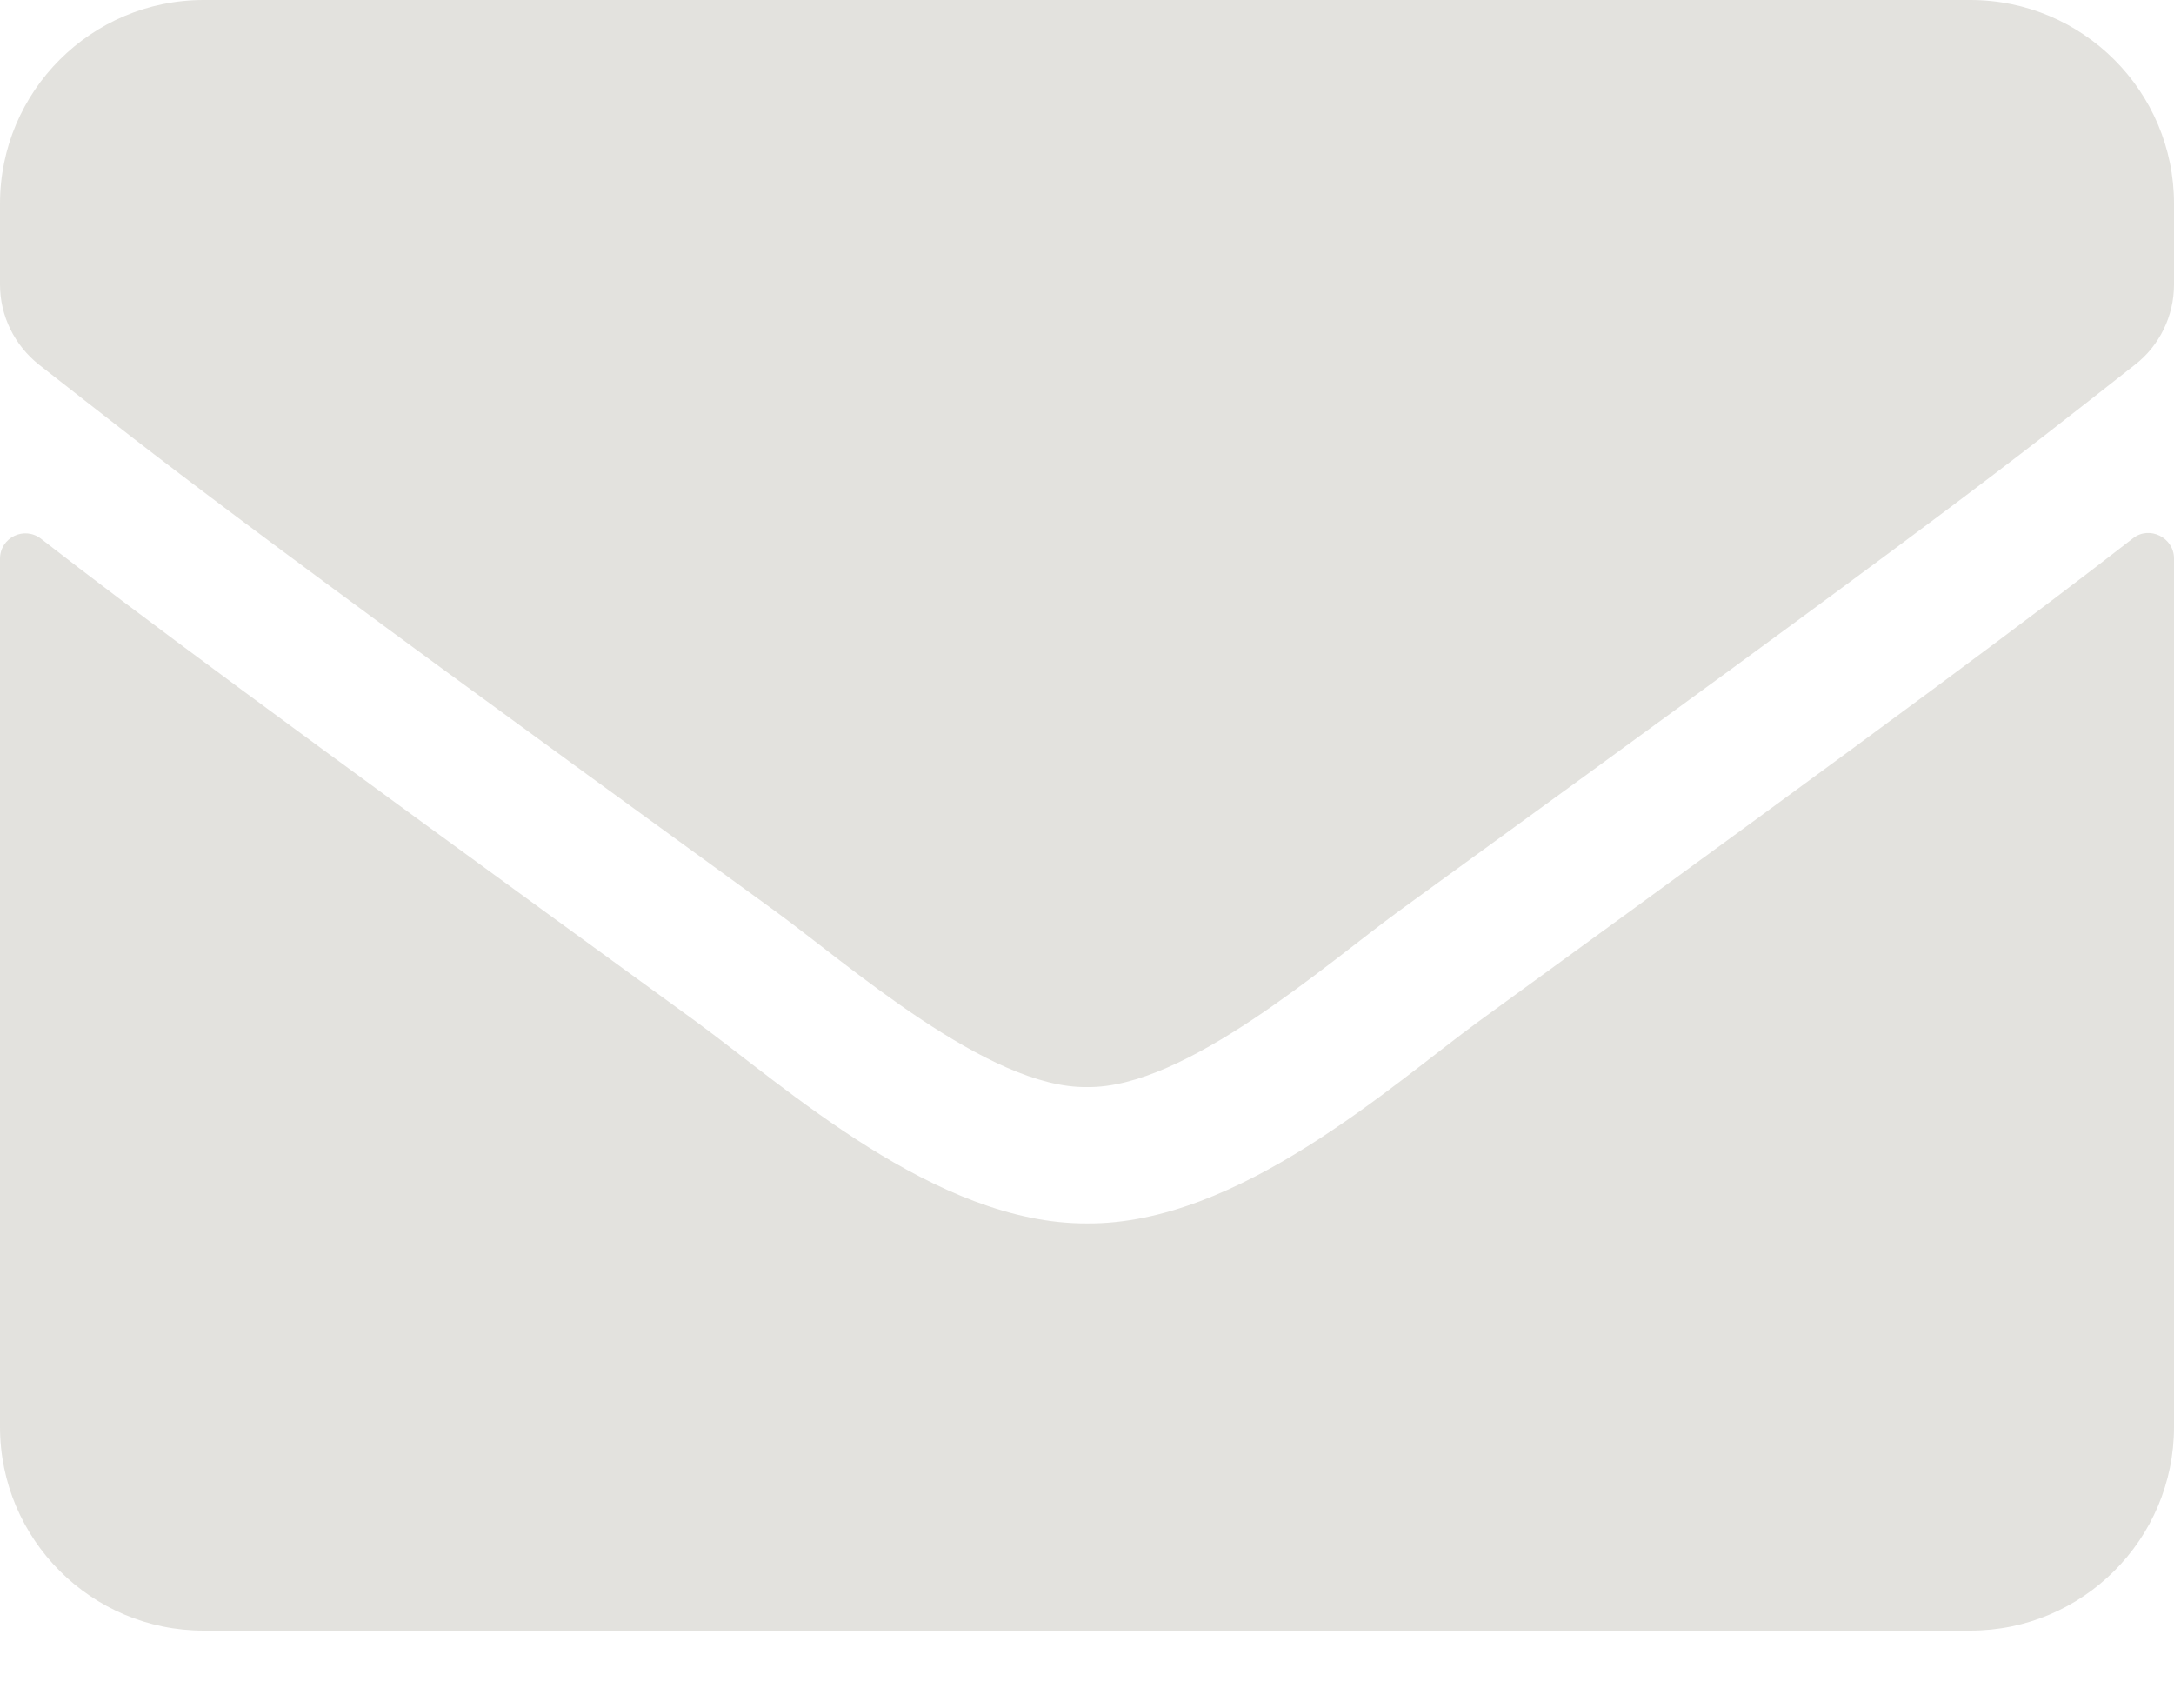 <svg width="14" height="11" viewBox="0 0 14 11" fill="none" xmlns="http://www.w3.org/2000/svg">
<path d="M13.735 3.467C13.841 3.382 14 3.462 14 3.596V9.188C14 9.912 13.412 10.5 12.688 10.5H1.312C0.588 10.5 0 9.912 0 9.188V3.598C0 3.462 0.156 3.385 0.265 3.47C0.878 3.946 1.69 4.55 4.479 6.576C5.056 6.997 6.029 7.883 7 7.878C7.976 7.886 8.969 6.981 9.524 6.576C12.313 4.55 13.122 3.943 13.735 3.467ZM7 7C7.634 7.011 8.548 6.202 9.007 5.868C12.636 3.235 12.912 3.005 13.748 2.349C13.907 2.226 14 2.034 14 1.832V1.312C14 0.588 13.412 0 12.688 0H1.312C0.588 0 0 0.588 0 1.312V1.832C0 2.034 0.093 2.223 0.252 2.349C1.088 3.002 1.364 3.235 4.993 5.868C5.452 6.202 6.366 7.011 7 7Z" fill="#E3E2DE"/>
</svg>
